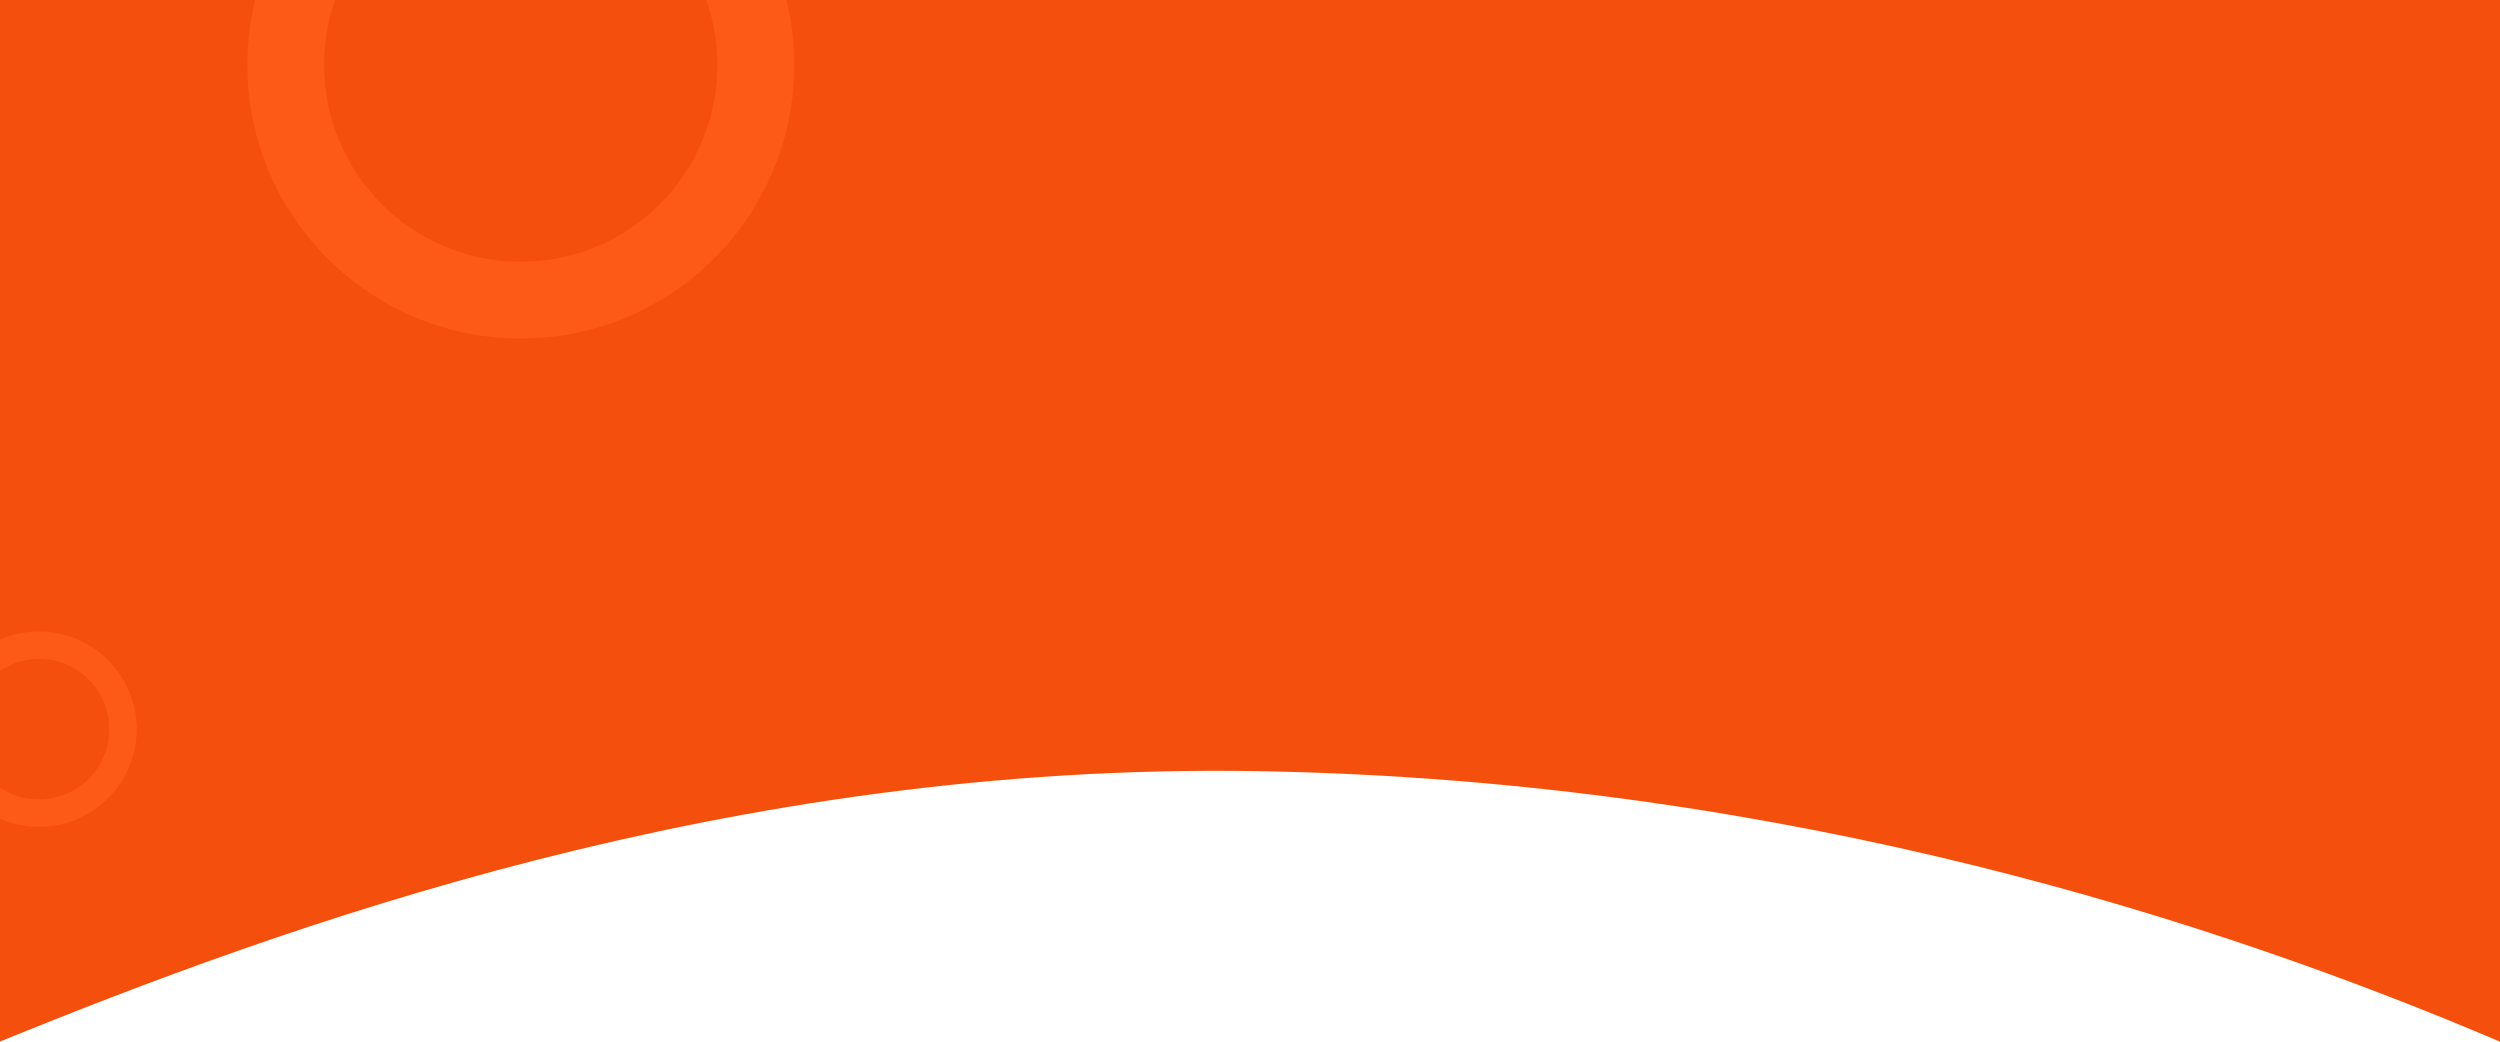 <?xml version="1.0" encoding="utf-8"?>
<svg width="768px" height="320px" viewBox="0 0 768 320" fill="none" xmlns="http://www.w3.org/2000/svg">
  <path d="M 386.869 236.903 C 550.014 239.742 682.89 283.782 768 320 L 768 0 L 0 0 L 0 319.943 C 86.256 284.952 223.724 234.064 386.869 236.903 Z" fill="#F44F0C" style=""/>
  <g filter="url(#filter0_d)">
    <path d="M159.971 -68C113.589 -68 76 -30.405 76 15.986C76 62.376 113.618 100 160 100C206.382 100 244 62.376 244 15.986C244 -30.405 206.382 -68 159.971 -68ZM159.971 76.402C126.607 76.402 99.565 49.355 99.565 15.986C99.565 -17.384 126.607 -44.431 159.971 -44.431C193.336 -44.431 220.378 -17.384 220.378 15.986C220.378 49.355 193.336 76.402 159.971 76.402Z" fill="#FD5A18"/>
  </g>
  <g filter="url(#filter1_d)">
    <path d="M11.99 190C-4.575 190 -18 203.427 -18 219.995C-18 236.563 -4.565 250 12 250C28.565 250 42 236.563 42 219.995C42 203.427 28.565 190 11.99 190ZM11.99 241.572C0.074 241.572 -9.584 231.913 -9.584 219.995C-9.584 208.077 0.074 198.417 11.99 198.417C23.906 198.417 33.563 208.077 33.563 219.995C33.563 231.913 23.906 241.572 11.99 241.572Z" fill="#FD5A18"/>
  </g>
  <defs>
    <filter id="filter0_d" x="61" y="-79" width="198" height="198" filterUnits="userSpaceOnUse" color-interpolation-filters="sRGB">
      <feFlood flood-opacity="0" result="BackgroundImageFix"/>
      <feColorMatrix in="SourceAlpha" type="matrix" values="0 0 0 0 0 0 0 0 0 0 0 0 0 0 0 0 0 0 127 0"/>
      <feOffset dy="4"/>
      <feGaussianBlur stdDeviation="7.5"/>
      <feColorMatrix type="matrix" values="0 0 0 0 0 0 0 0 0 0 0 0 0 0 0 0 0 0 0.05 0"/>
      <feBlend mode="normal" in2="BackgroundImageFix" result="effect1_dropShadow"/>
      <feBlend mode="normal" in="SourceGraphic" in2="effect1_dropShadow" result="shape"/>
    </filter>
    <filter id="filter1_d" x="-33" y="179" width="90" height="90" filterUnits="userSpaceOnUse" color-interpolation-filters="sRGB">
      <feFlood flood-opacity="0" result="BackgroundImageFix"/>
      <feColorMatrix in="SourceAlpha" type="matrix" values="0 0 0 0 0 0 0 0 0 0 0 0 0 0 0 0 0 0 127 0"/>
      <feOffset dy="4"/>
      <feGaussianBlur stdDeviation="7.5"/>
      <feColorMatrix type="matrix" values="0 0 0 0 0 0 0 0 0 0 0 0 0 0 0 0 0 0 0.05 0"/>
      <feBlend mode="normal" in2="BackgroundImageFix" result="effect1_dropShadow"/>
      <feBlend mode="normal" in="SourceGraphic" in2="effect1_dropShadow" result="shape"/>
    </filter>
  </defs>
</svg>